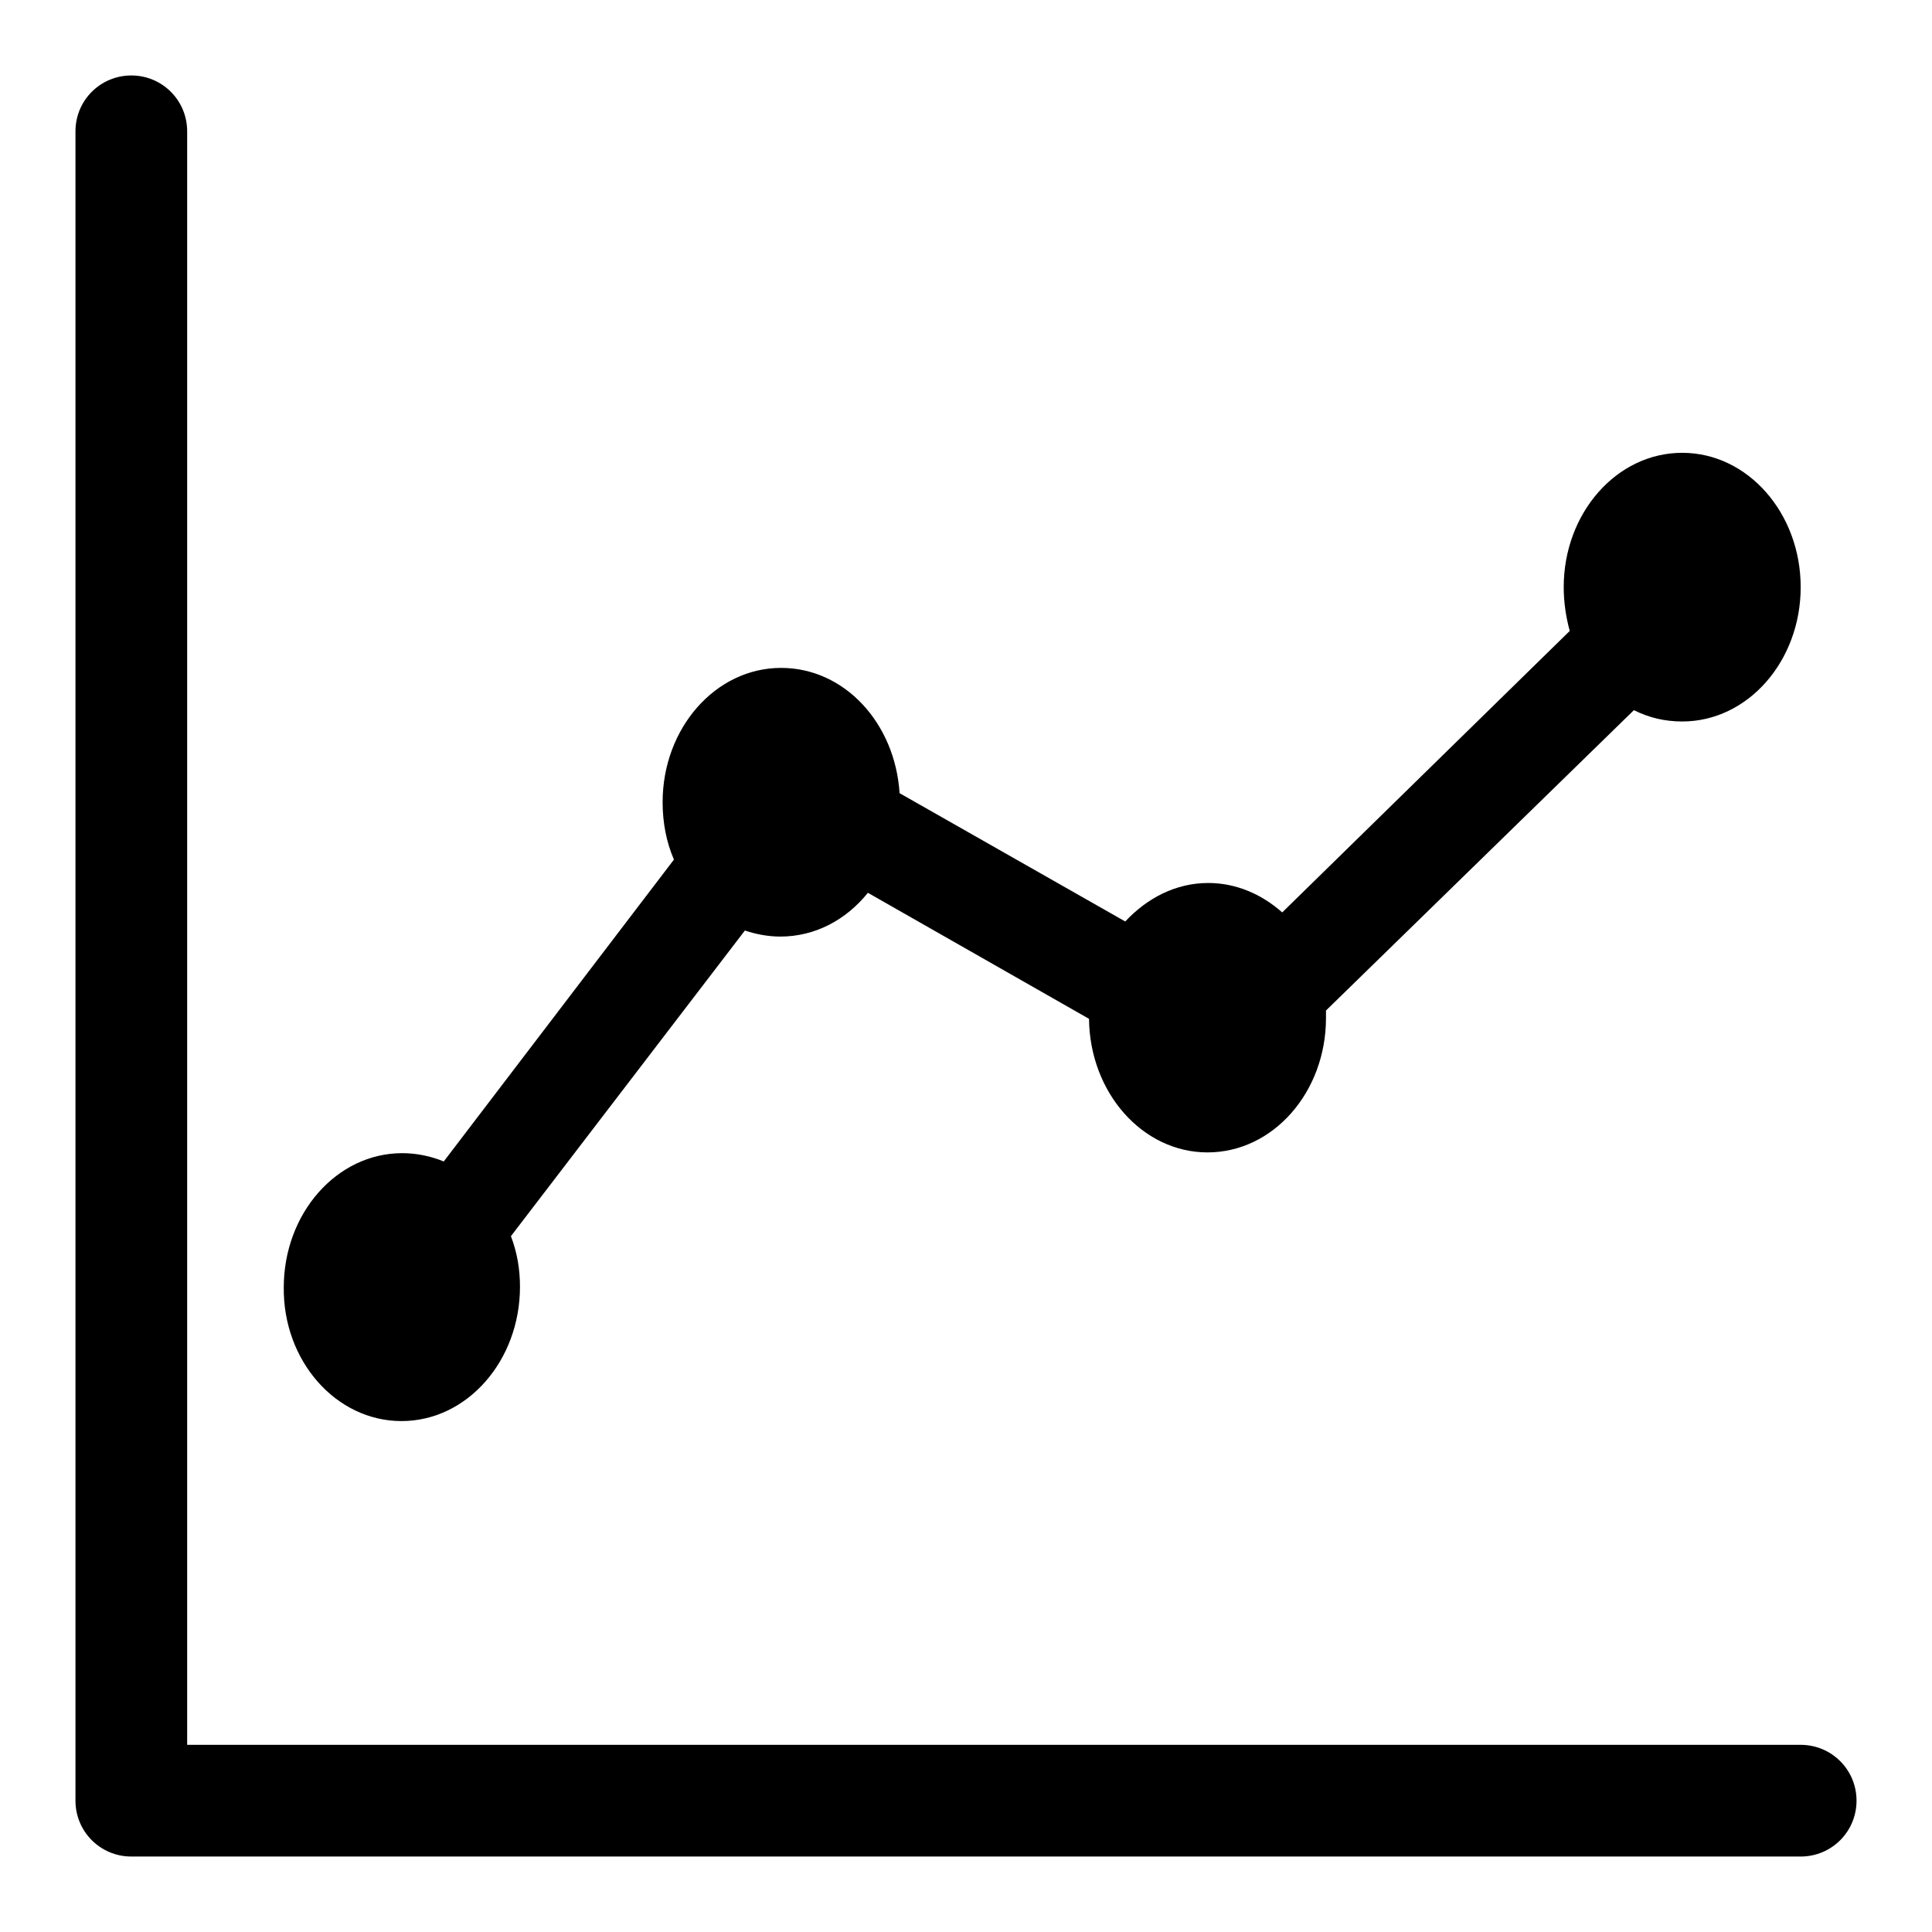 <?xml version="1.0" encoding="utf-8"?>
<!-- Svg Vector Icons : http://www.onlinewebfonts.com/icon -->
<!DOCTYPE svg PUBLIC "-//W3C//DTD SVG 1.1//EN" "http://www.w3.org/Graphics/SVG/1.1/DTD/svg11.dtd">
<svg version="1.1" xmlns="http://www.w3.org/2000/svg" xmlns:xlink="http://www.w3.org/1999/xlink" x="0px" y="0px" viewBox="0 0 256 256" enable-background="new 0 0 256 256" xml:space="preserve">
<g><g><path fill="#000000" d="M17.4,246h221.2c4.1,0,7.4-3.3,7.4-7.4c0-4.1-3.3-7.4-7.4-7.4H24.8V17.4c0-4.1-3.3-7.4-7.4-7.4c-4.1,0-7.4,3.3-7.4,7.4v221.2C10,242.7,13.3,246,17.4,246z"/><path fill="#000000" d="M53.2,188.3c8.7,0,15.7-8,15.7-17.8c0-2.4-0.4-4.6-1.2-6.7l31-40.5c1.5,0.5,3.1,0.8,4.7,0.8c4.6,0,8.7-2.2,11.6-5.8l29.3,16.7c0.1,9.8,7.1,17.7,15.7,17.7c8.7,0,15.7-8,15.7-17.8c0-0.3,0-0.7,0-1l40.8-39.8c2,1,4.1,1.5,6.4,1.5c8.7,0,15.7-8,15.7-17.8c0-9.8-7-17.8-15.7-17.8c-8.7,0-15.7,8-15.7,17.8c0,2,0.3,4,0.8,5.8l-38.1,37.3c-2.7-2.4-6.1-3.9-9.8-3.9c-4.3,0-8.1,2-11,5.1l-29.9-17c-0.6-9.3-7.3-16.6-15.7-16.6c-8.7,0-15.7,8-15.7,17.8c0,2.7,0.5,5.3,1.5,7.6l-30.5,40c-1.7-0.7-3.6-1.1-5.5-1.1c-8.7,0-15.7,8-15.7,17.8C37.5,180.3,44.5,188.3,53.2,188.3z"/></g></g>
</svg>